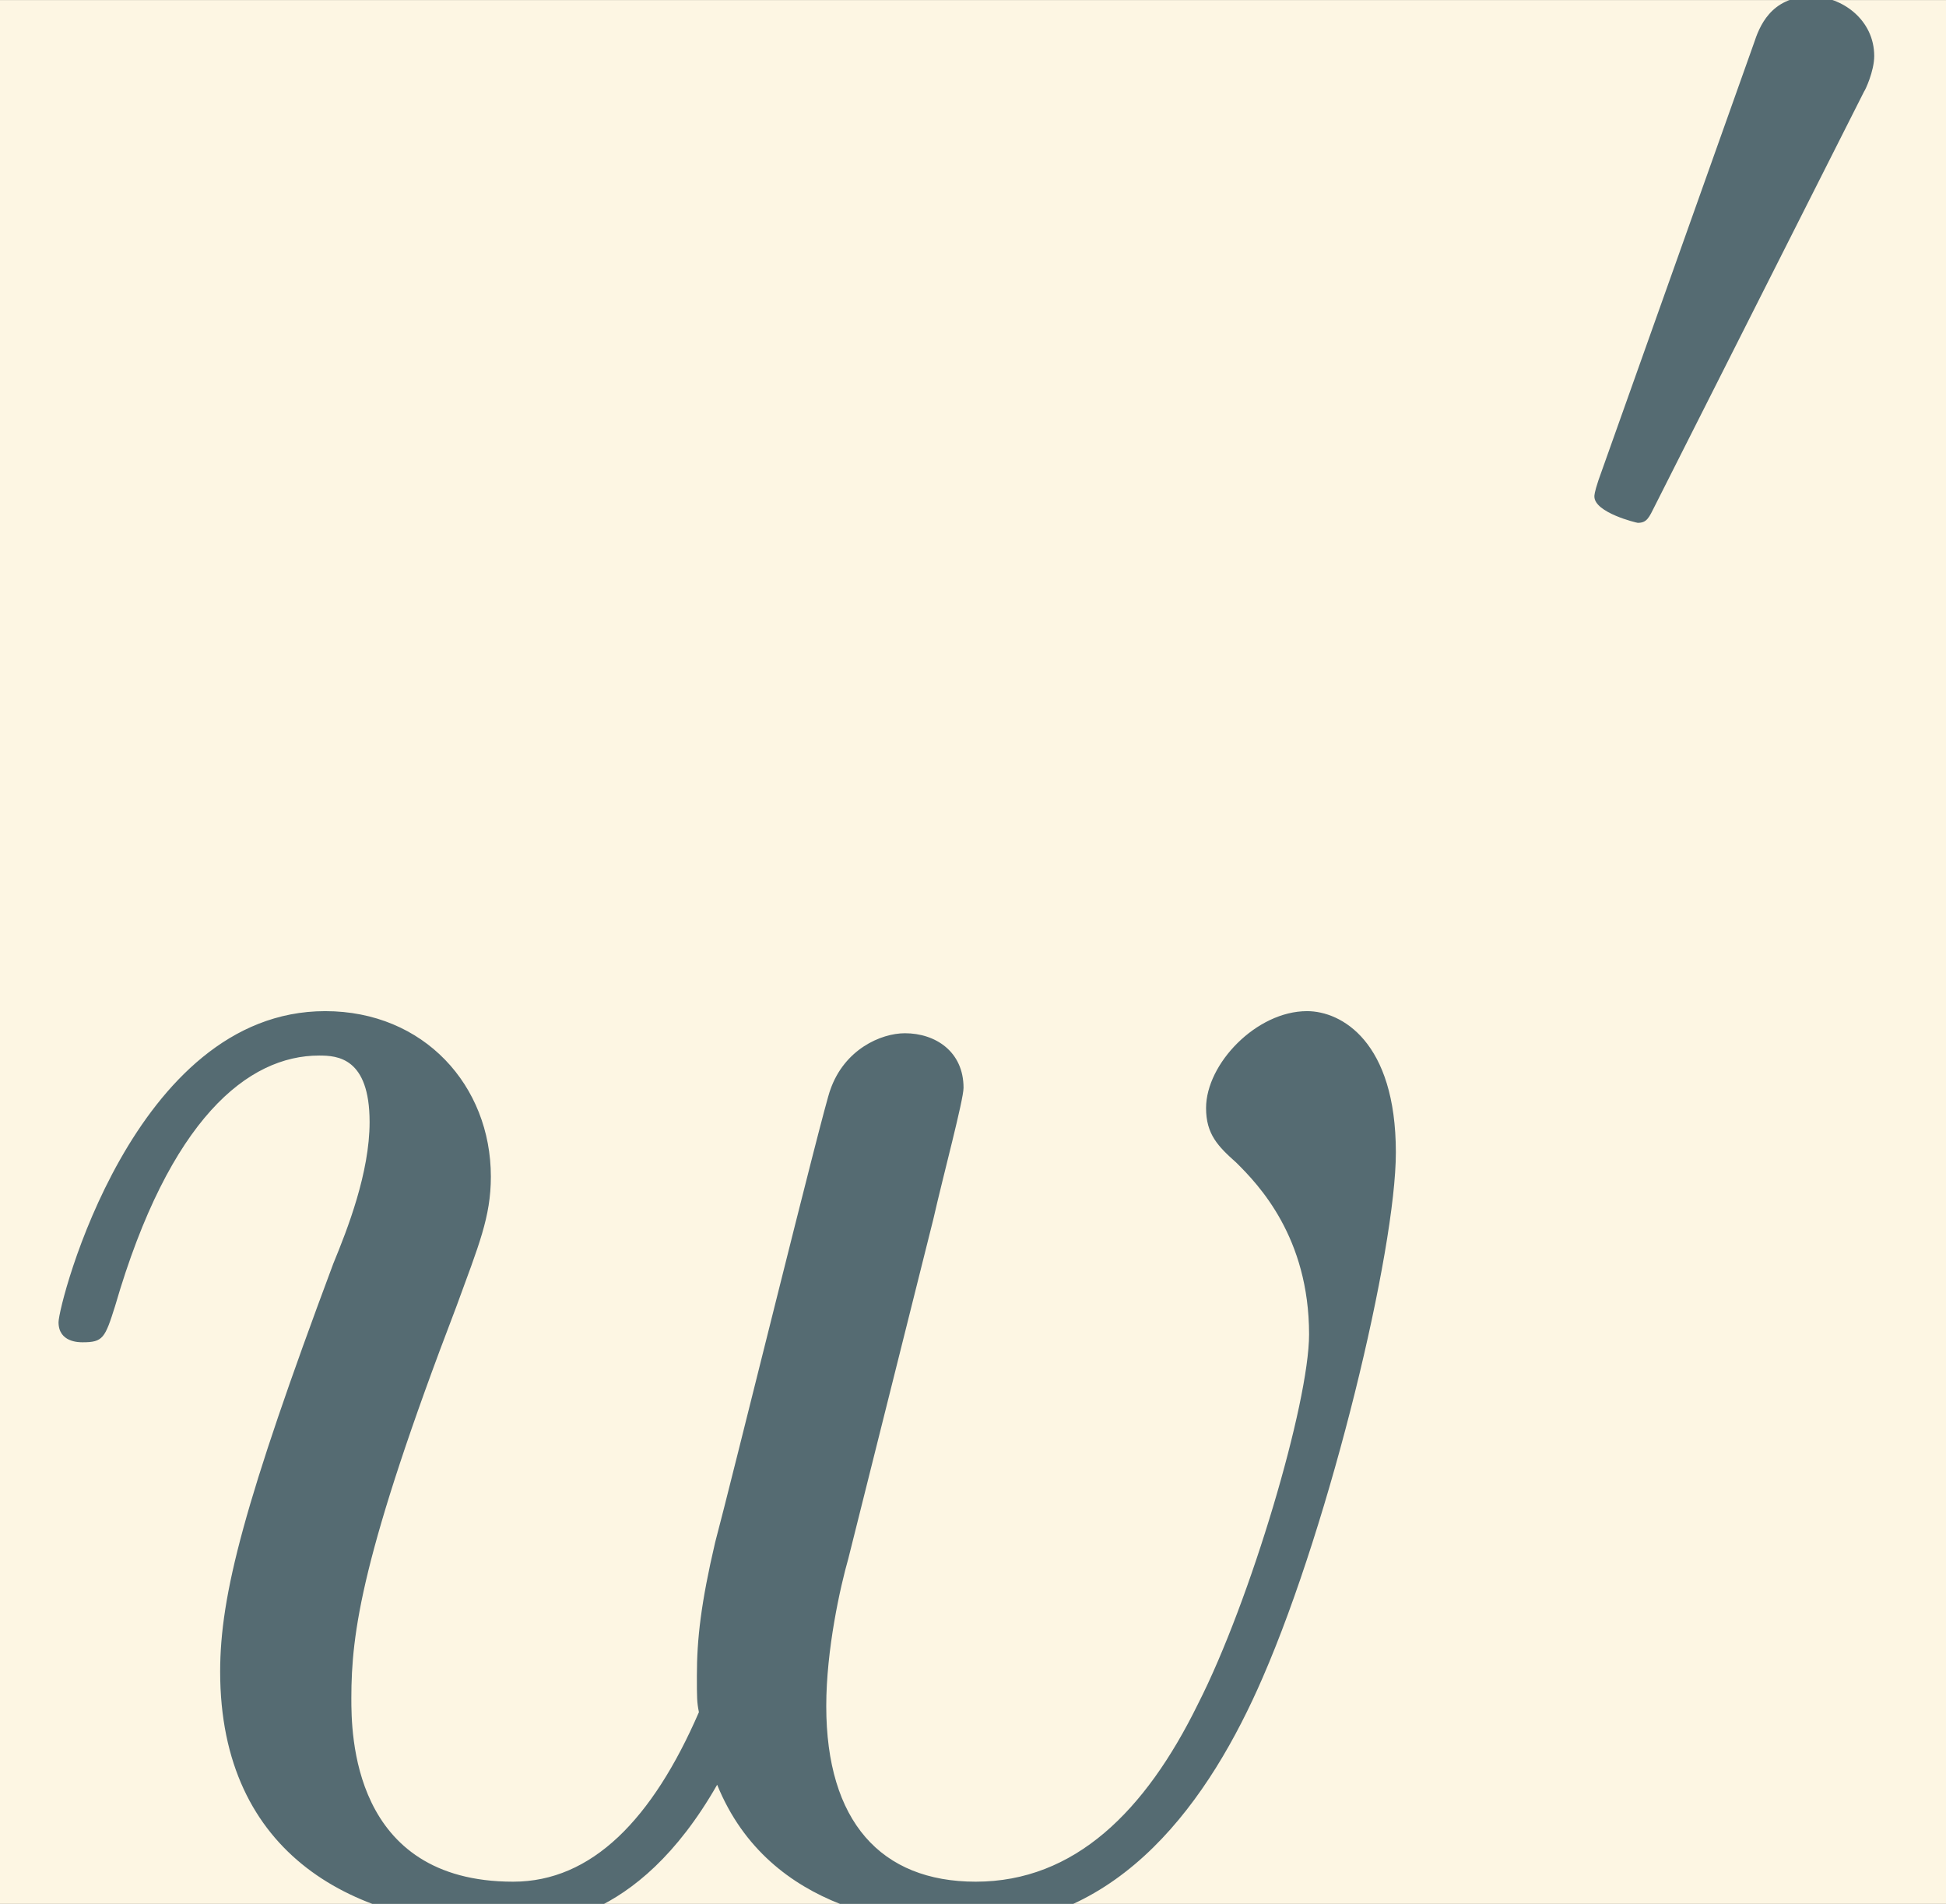 <?xml version='1.0' encoding='UTF-8'?>
<!-- This file was generated by dvisvgm 2.13.3 -->
<svg version='1.1' xmlns='http://www.w3.org/2000/svg' xmlns:xlink='http://www.w3.org/1999/xlink' width='34.308pt' height='33.565pt' viewBox='-51.965 28.438 34.308 33.565'>
<rect x="-51.965" y="28.438" width="34.308" height="33.565" fill="#333333" stroke="none"/>
<defs>
<path id='g0-48' d='M1.793-2.316C1.798-2.321 1.843-2.416 1.843-2.491C1.843-2.67 1.684-2.785 1.534-2.785C1.33-2.785 1.275-2.63 1.25-2.555L.483-.399C.463-.339 .463-.324 .463-.319C.463-.239 .672-.189 .677-.189C.722-.189 .732-.214 .762-.274L1.793-2.316Z'/>
<path id='g1-119' d='M4.603-3.377C4.653-3.597 4.752-3.965 4.752-4.025C4.752-4.204 4.613-4.294 4.463-4.294C4.344-4.294 4.164-4.214 4.095-4.015C4.065-3.945 3.597-2.042 3.527-1.783C3.457-1.484 3.437-1.305 3.437-1.126C3.437-1.016 3.437-.996 3.447-.946C3.218-.418 2.919-.11 2.531-.11C1.733-.11 1.733-.847 1.733-1.016C1.733-1.335 1.783-1.724 2.252-2.949C2.361-3.248 2.421-3.387 2.421-3.587C2.421-4.035 2.092-4.403 1.604-4.403C.658-4.403 .289-2.959 .289-2.869C.289-2.77 .389-2.77 .408-2.77C.508-2.77 .518-2.79 .568-2.949C.837-3.875 1.225-4.184 1.574-4.184C1.664-4.184 1.823-4.174 1.823-3.856C1.823-3.606 1.714-3.328 1.644-3.158C1.205-1.983 1.086-1.524 1.086-1.146C1.086-.239 1.753 .11 2.501 .11C2.67 .11 3.138 .11 3.537-.588C3.796 .05 4.483 .11 4.782 .11C5.529 .11 5.968-.518 6.227-1.116C6.565-1.893 6.884-3.228 6.884-3.706C6.884-4.254 6.615-4.403 6.446-4.403C6.197-4.403 5.948-4.144 5.948-3.925C5.948-3.796 6.007-3.736 6.097-3.656C6.207-3.547 6.456-3.288 6.456-2.809C6.456-2.471 6.167-1.494 5.908-.986C5.649-.458 5.3-.11 4.812-.11C4.344-.11 4.075-.408 4.075-.976C4.075-1.255 4.144-1.564 4.184-1.704L4.603-3.377Z'/>
</defs>
<g id='page1' transform='matrix(3.575 0 0 3.575 0 0)'>
<rect x='-14.536' y='7.955' width='9.597' height='9.389' fill='#fdf6e3'/>
<g fill='#556b72'>
<use x='-14.536' y='17.344' xlink:href='#g1-119'/>
<use x='-7.136' y='10.722' xlink:href='#g0-48'/>
</g>
</g>
</svg>